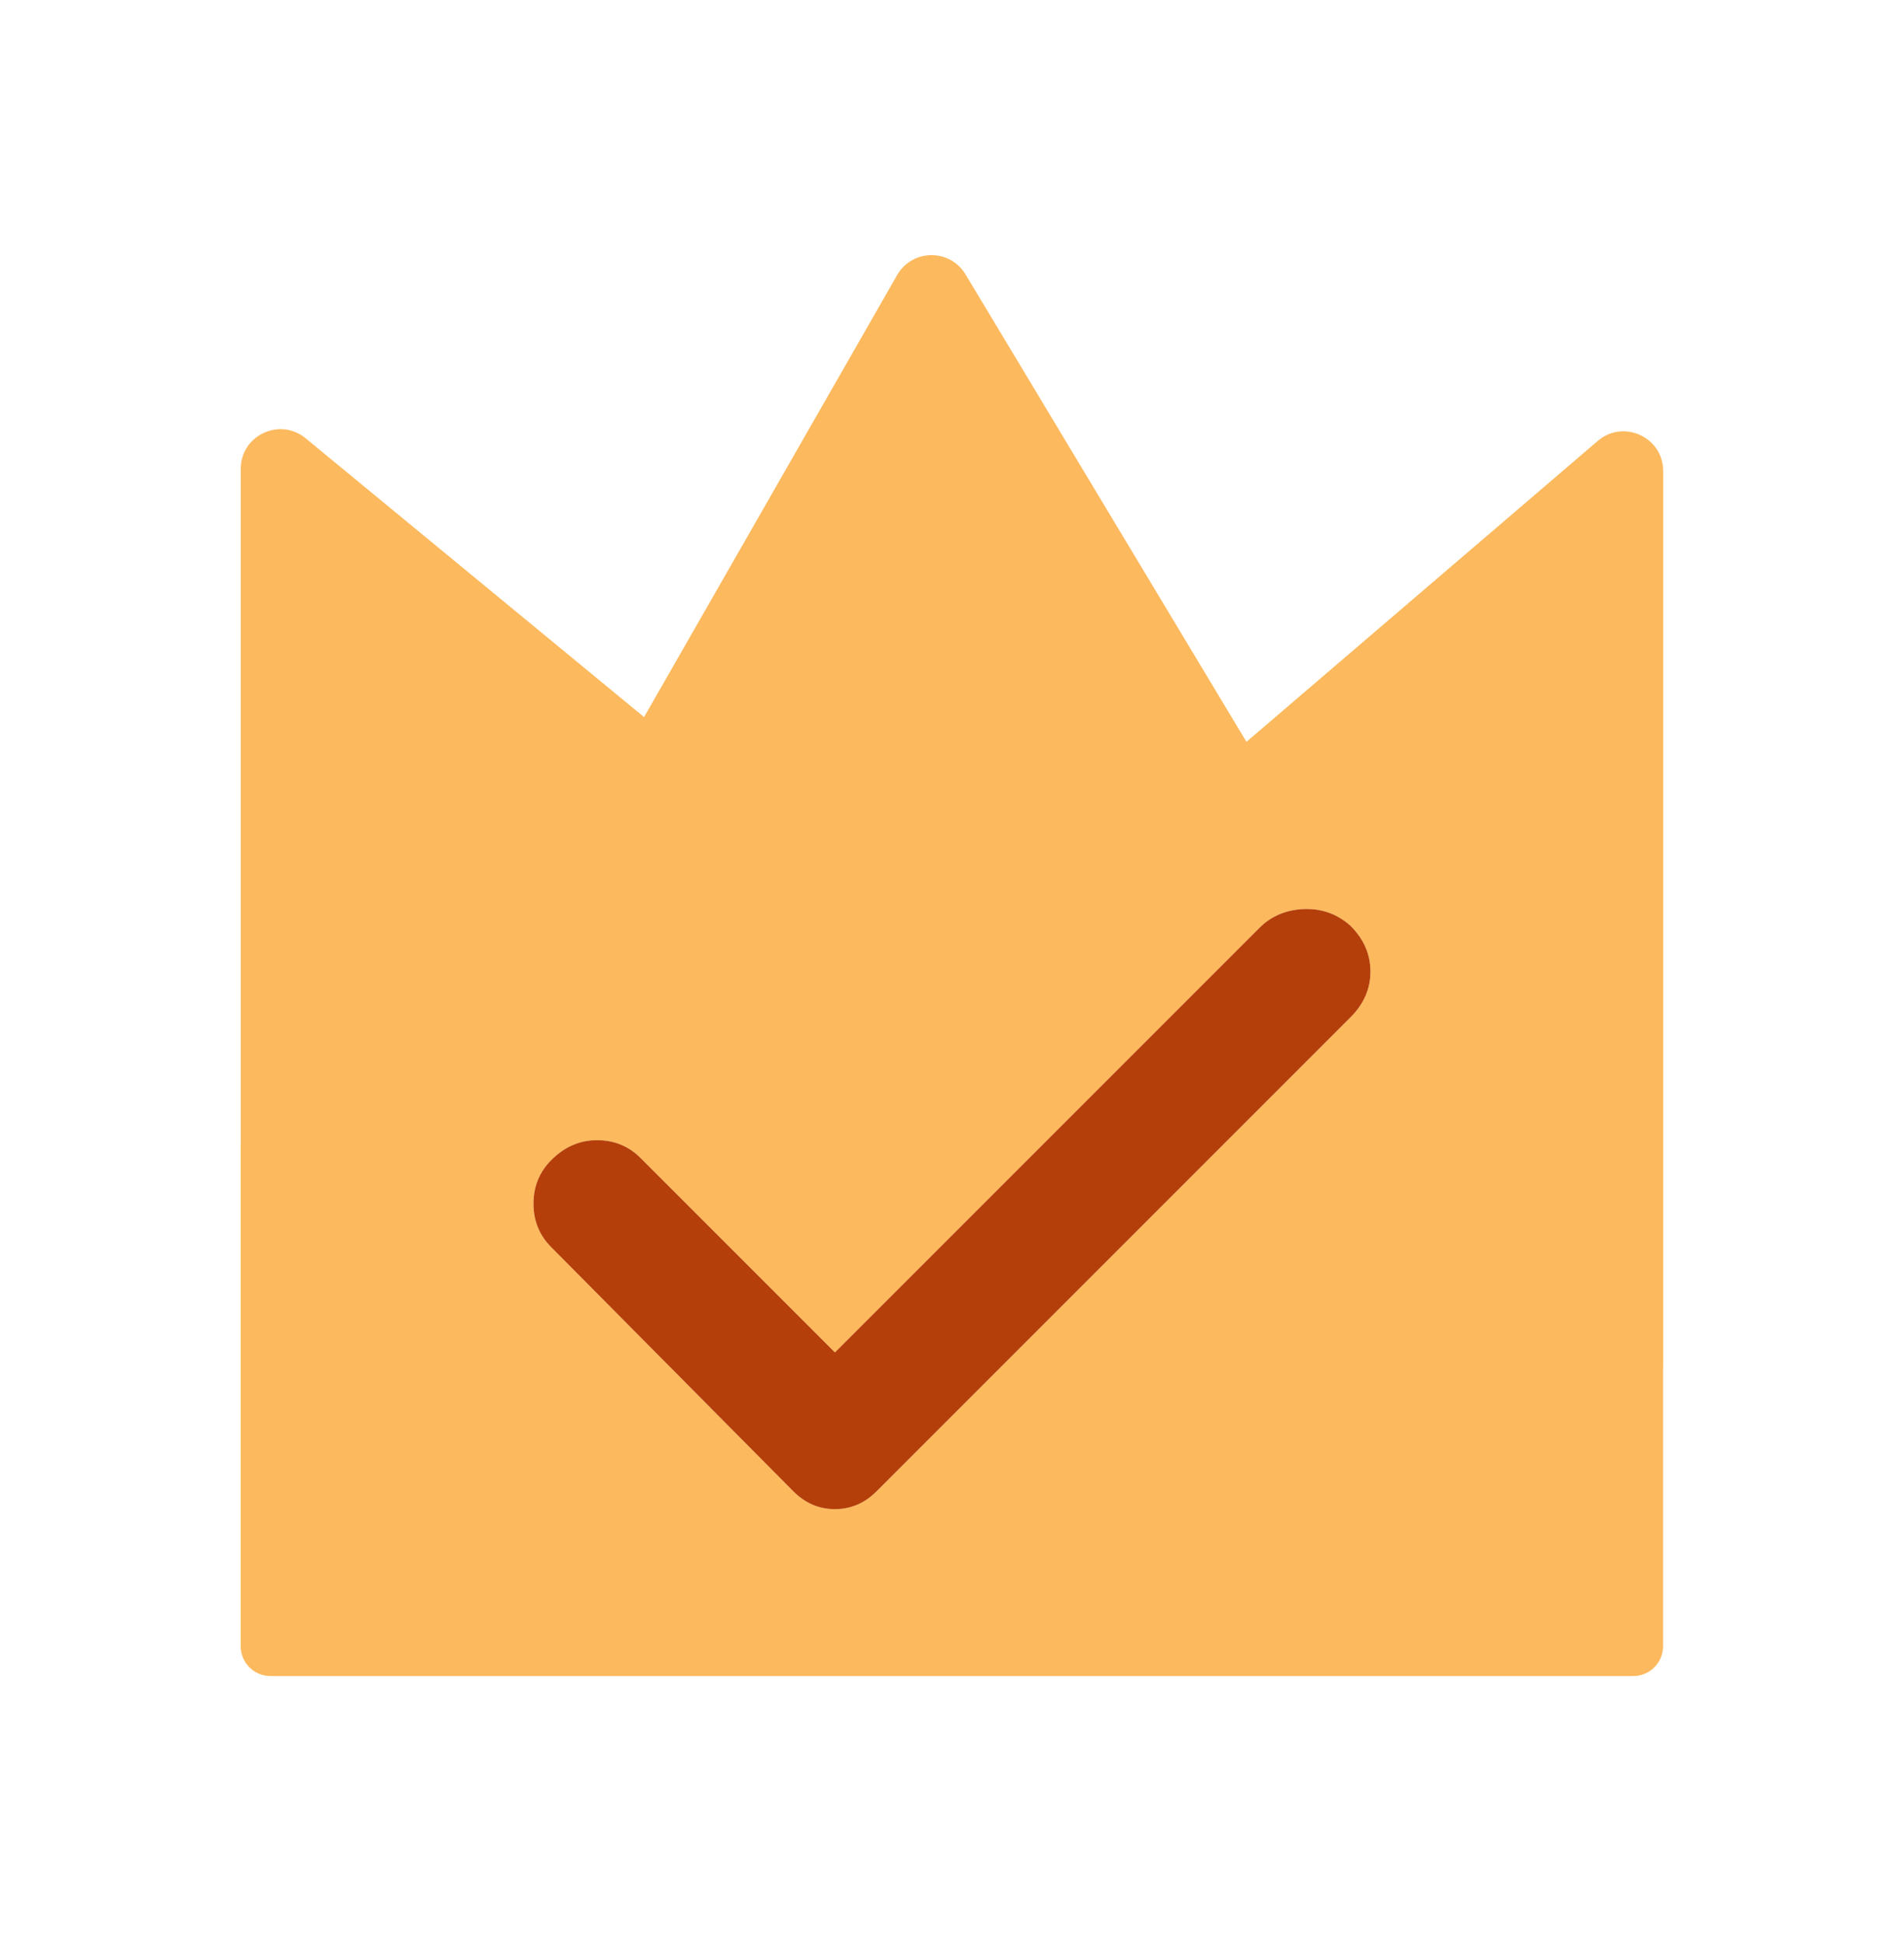 <svg width="48" height="49" viewBox="0 0 48 49" fill="none" xmlns="http://www.w3.org/2000/svg">
<mask id="mask0_840_56184" style="mask-type:alpha" maskUnits="userSpaceOnUse" x="-1" y="0" width="49" height="49">
<rect x="-0.002" y="0.338" width="48" height="48" fill="#D9D9D9"/>
</mask>
<g mask="url(#mask0_840_56184)">
<path fill-rule="evenodd" clip-rule="evenodd" d="M22.616 6.935L16.237 18.074L7.705 11.047C7.053 10.51 6.069 10.974 6.069 11.819V28.87C6.069 28.883 6.068 28.897 6.068 28.91V41.494C6.068 41.908 6.404 42.245 6.819 42.245H41.175C41.59 42.245 41.926 41.908 41.926 41.494V34.487C41.928 34.465 41.929 34.442 41.929 34.418V11.873C41.929 11.019 40.927 10.558 40.279 11.114L31.423 18.698L24.341 6.916C23.947 6.262 22.995 6.272 22.616 6.935ZM16.149 29.188L21.049 34.088L31.749 23.388C32.049 23.088 32.424 22.93 32.874 22.913C33.324 22.897 33.716 23.038 34.049 23.338C34.383 23.672 34.549 24.055 34.549 24.488C34.549 24.922 34.383 25.305 34.049 25.638L22.099 37.588C21.799 37.888 21.449 38.038 21.049 38.038C20.649 38.038 20.299 37.888 19.999 37.588L13.899 31.438C13.599 31.138 13.449 30.772 13.449 30.338C13.449 29.905 13.599 29.538 13.899 29.238C14.233 28.905 14.616 28.738 15.049 28.738C15.483 28.738 15.849 28.888 16.149 29.188Z" fill="#FCB95D"/>
<path d="M21.049 34.088L16.149 29.188C15.849 28.888 15.483 28.738 15.049 28.738C14.616 28.738 14.233 28.905 13.899 29.238C13.599 29.538 13.449 29.905 13.449 30.338C13.449 30.772 13.599 31.138 13.899 31.438L19.999 37.588C20.299 37.888 20.649 38.038 21.049 38.038C21.449 38.038 21.799 37.888 22.099 37.588L34.049 25.638C34.383 25.305 34.549 24.922 34.549 24.488C34.549 24.055 34.383 23.672 34.049 23.338C33.716 23.038 33.324 22.897 32.874 22.913C32.424 22.93 32.049 23.088 31.749 23.388L21.049 34.088Z" fill="#B43F0A"/>
</g>
</svg>
